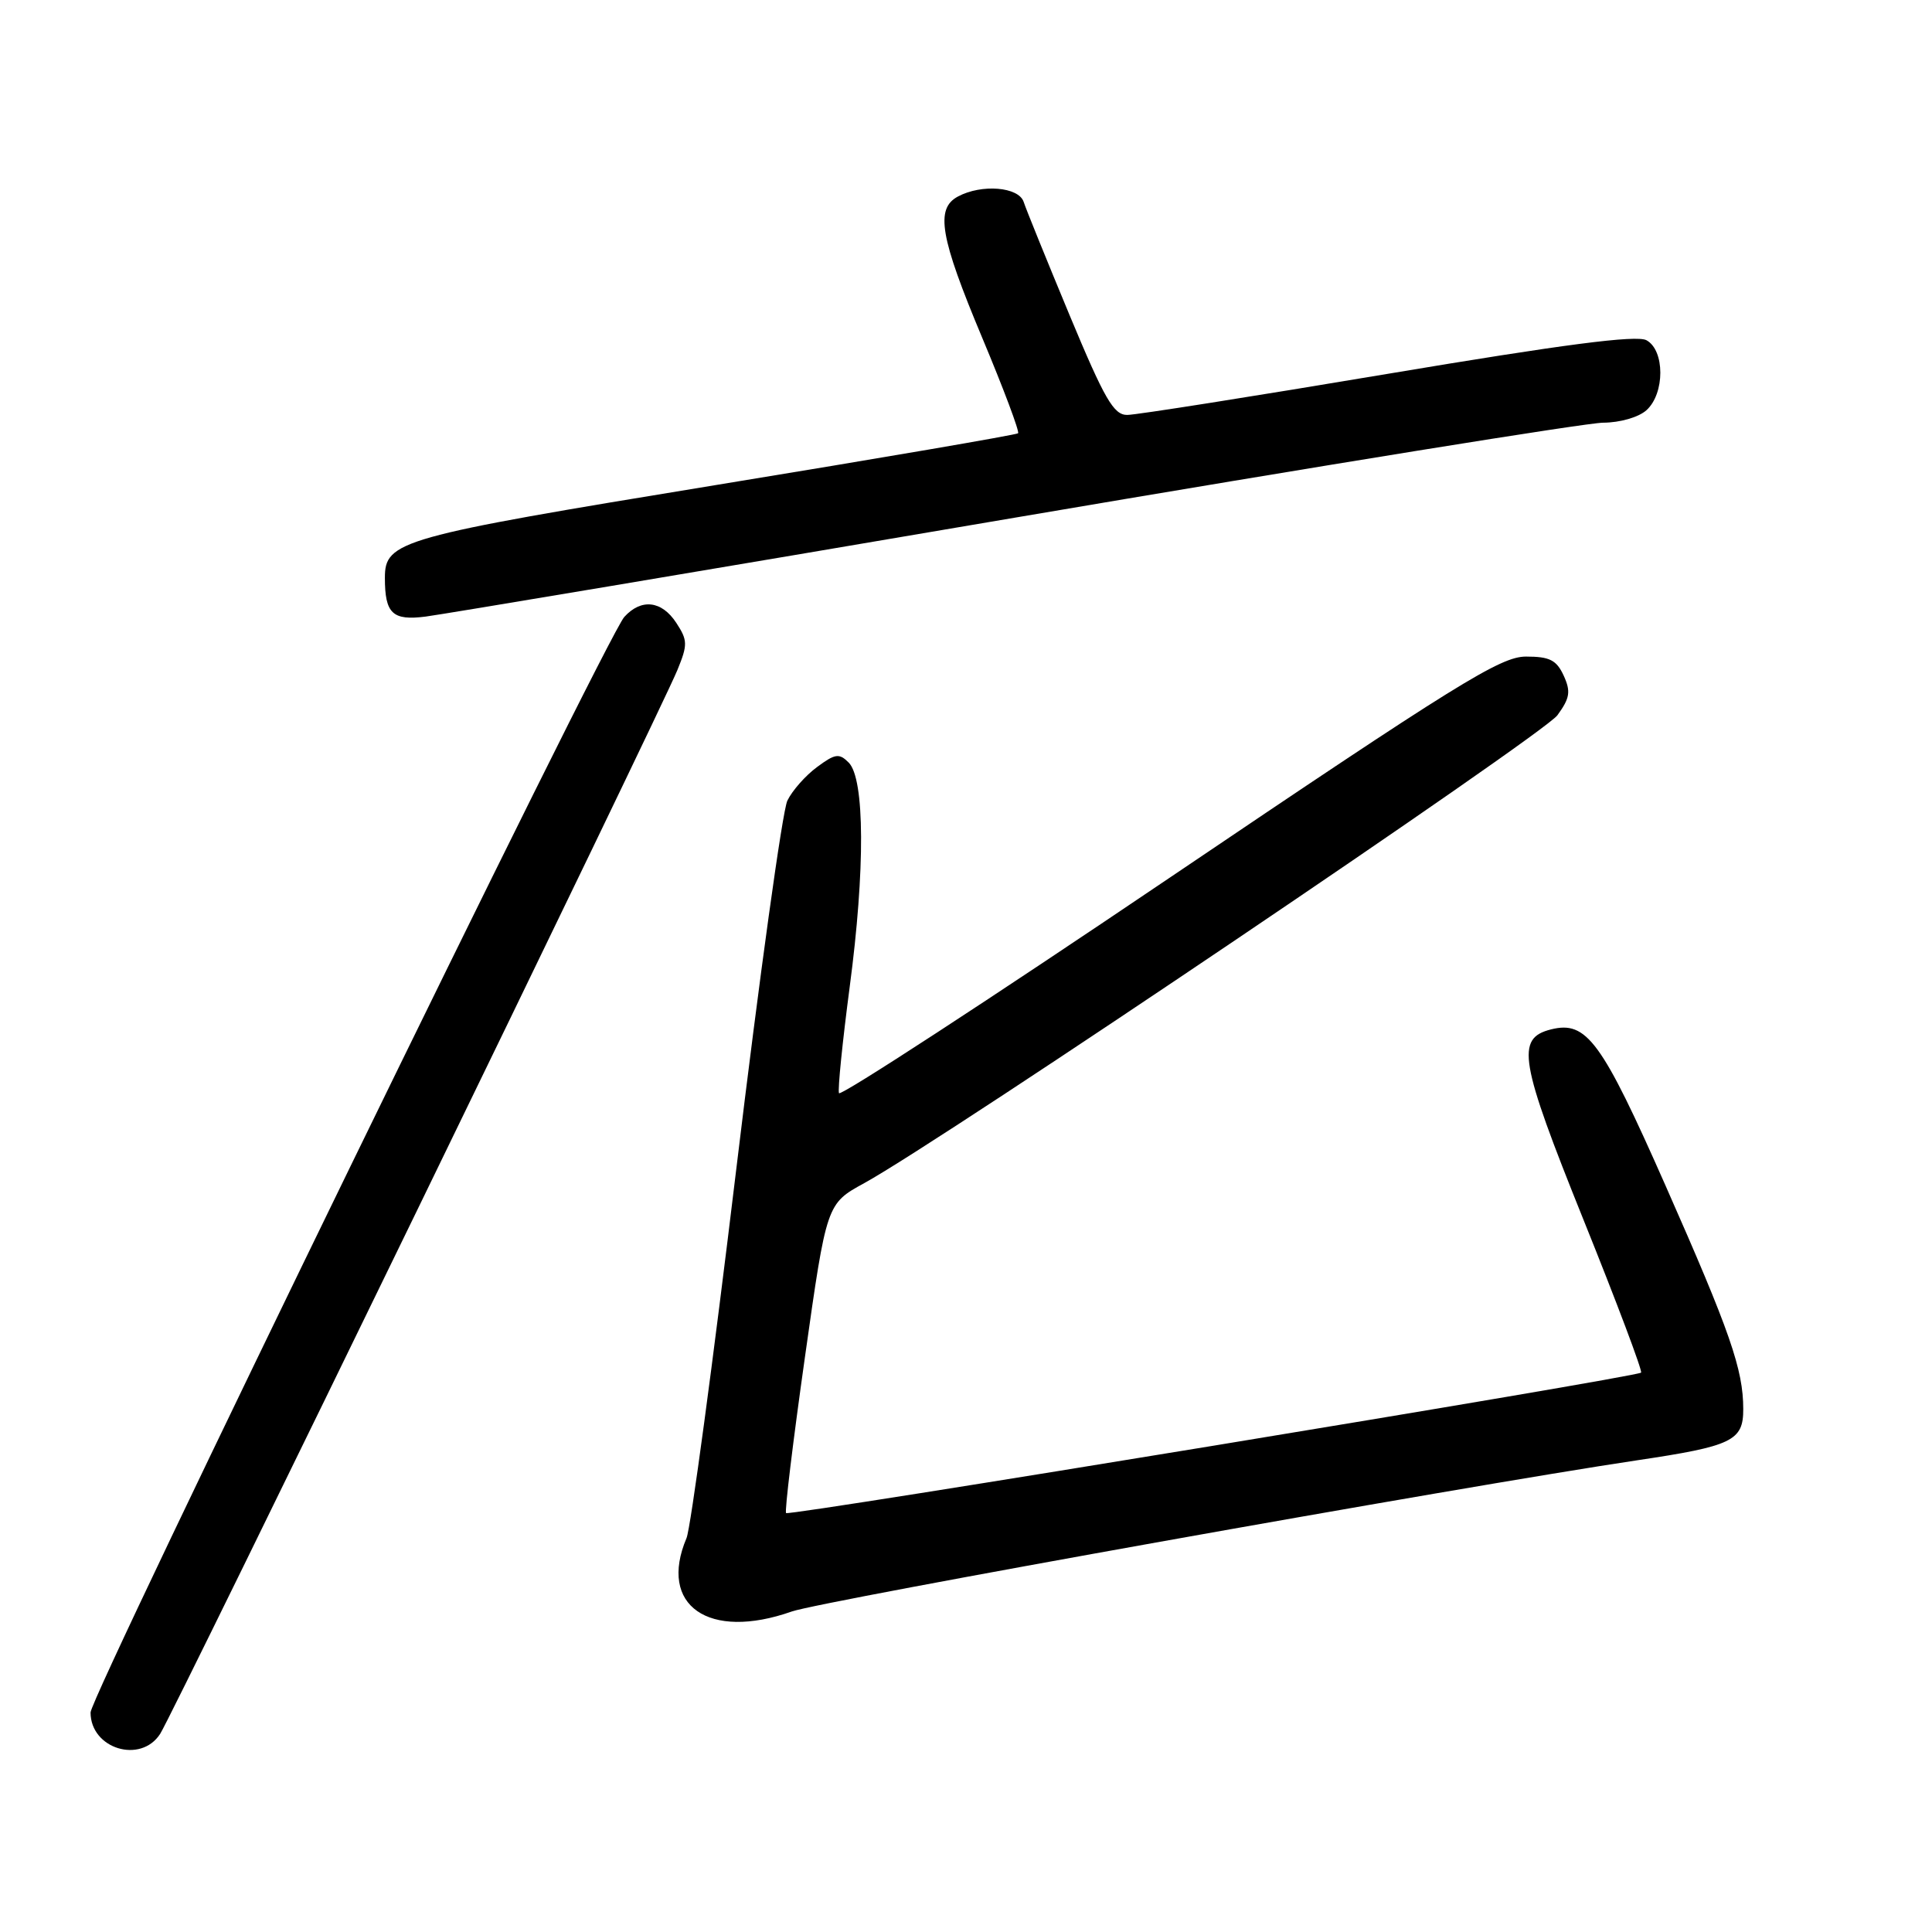 <?xml version="1.0" encoding="UTF-8" standalone="no"?>
<!DOCTYPE svg PUBLIC "-//W3C//DTD SVG 1.1//EN" "http://www.w3.org/Graphics/SVG/1.1/DTD/svg11.dtd" >
<svg xmlns="http://www.w3.org/2000/svg" xmlns:xlink="http://www.w3.org/1999/xlink" version="1.1" viewBox="0 0 256 256">
 <g >
 <path fill="currentColor"
d=" M 21.22 229.75 C 22.94 227.09 87.55 94.20 89.76 88.78 C 91.14 85.41 91.12 84.84 89.61 82.53 C 87.68 79.58 84.97 79.27 82.72 81.75 C 80.35 84.38 12.00 224.66 12.00 226.91 C 12.00 231.72 18.63 233.76 21.22 229.75 Z  M 104.92 213.53 C 108.83 212.15 193.90 196.94 216.84 193.51 C 229.55 191.62 231.00 190.92 230.99 186.71 C 230.99 181.47 229.25 176.47 220.71 157.14 C 212.21 137.90 210.24 135.22 205.52 136.40 C 200.82 137.58 201.33 140.54 209.83 161.65 C 214.23 172.57 217.66 181.67 217.45 181.88 C 216.86 182.48 104.59 200.92 104.16 200.49 C 103.95 200.29 105.08 190.98 106.66 179.81 C 109.53 159.50 109.53 159.50 114.52 156.77 C 124.88 151.09 204.45 97.38 206.36 94.78 C 208.02 92.50 208.16 91.64 207.20 89.53 C 206.25 87.46 205.34 87.00 202.20 87.00 C 198.82 87.00 193.15 90.52 154.93 116.34 C 131.04 132.48 111.35 145.31 111.17 144.85 C 110.99 144.39 111.63 138.05 112.59 130.76 C 114.65 115.25 114.59 103.19 112.46 101.05 C 111.20 99.78 110.67 99.85 108.26 101.64 C 106.74 102.76 104.97 104.76 104.33 106.09 C 103.68 107.42 100.63 129.43 97.55 155.00 C 94.47 180.57 91.51 202.53 90.97 203.80 C 87.18 212.74 93.89 217.42 104.92 213.53 Z  M 134.50 68.59 C 175.20 61.67 210.26 56.01 212.42 56.01 C 214.66 56.00 217.13 55.29 218.17 54.35 C 220.62 52.13 220.61 46.40 218.16 45.08 C 216.83 44.37 207.22 45.62 183.91 49.53 C 166.08 52.52 150.54 54.98 149.37 54.98 C 147.57 55.00 146.37 52.91 141.72 41.75 C 138.69 34.46 135.95 27.71 135.64 26.75 C 134.98 24.76 130.08 24.35 126.93 26.04 C 123.91 27.65 124.55 31.41 130.15 44.76 C 132.98 51.51 135.12 57.21 134.90 57.41 C 134.68 57.62 116.58 60.72 94.68 64.30 C 52.89 71.14 51.00 71.67 51.00 76.57 C 51.00 81.31 52.01 82.26 56.40 81.70 C 58.66 81.41 93.80 75.52 134.50 68.59 Z "/>
</g>
</svg>